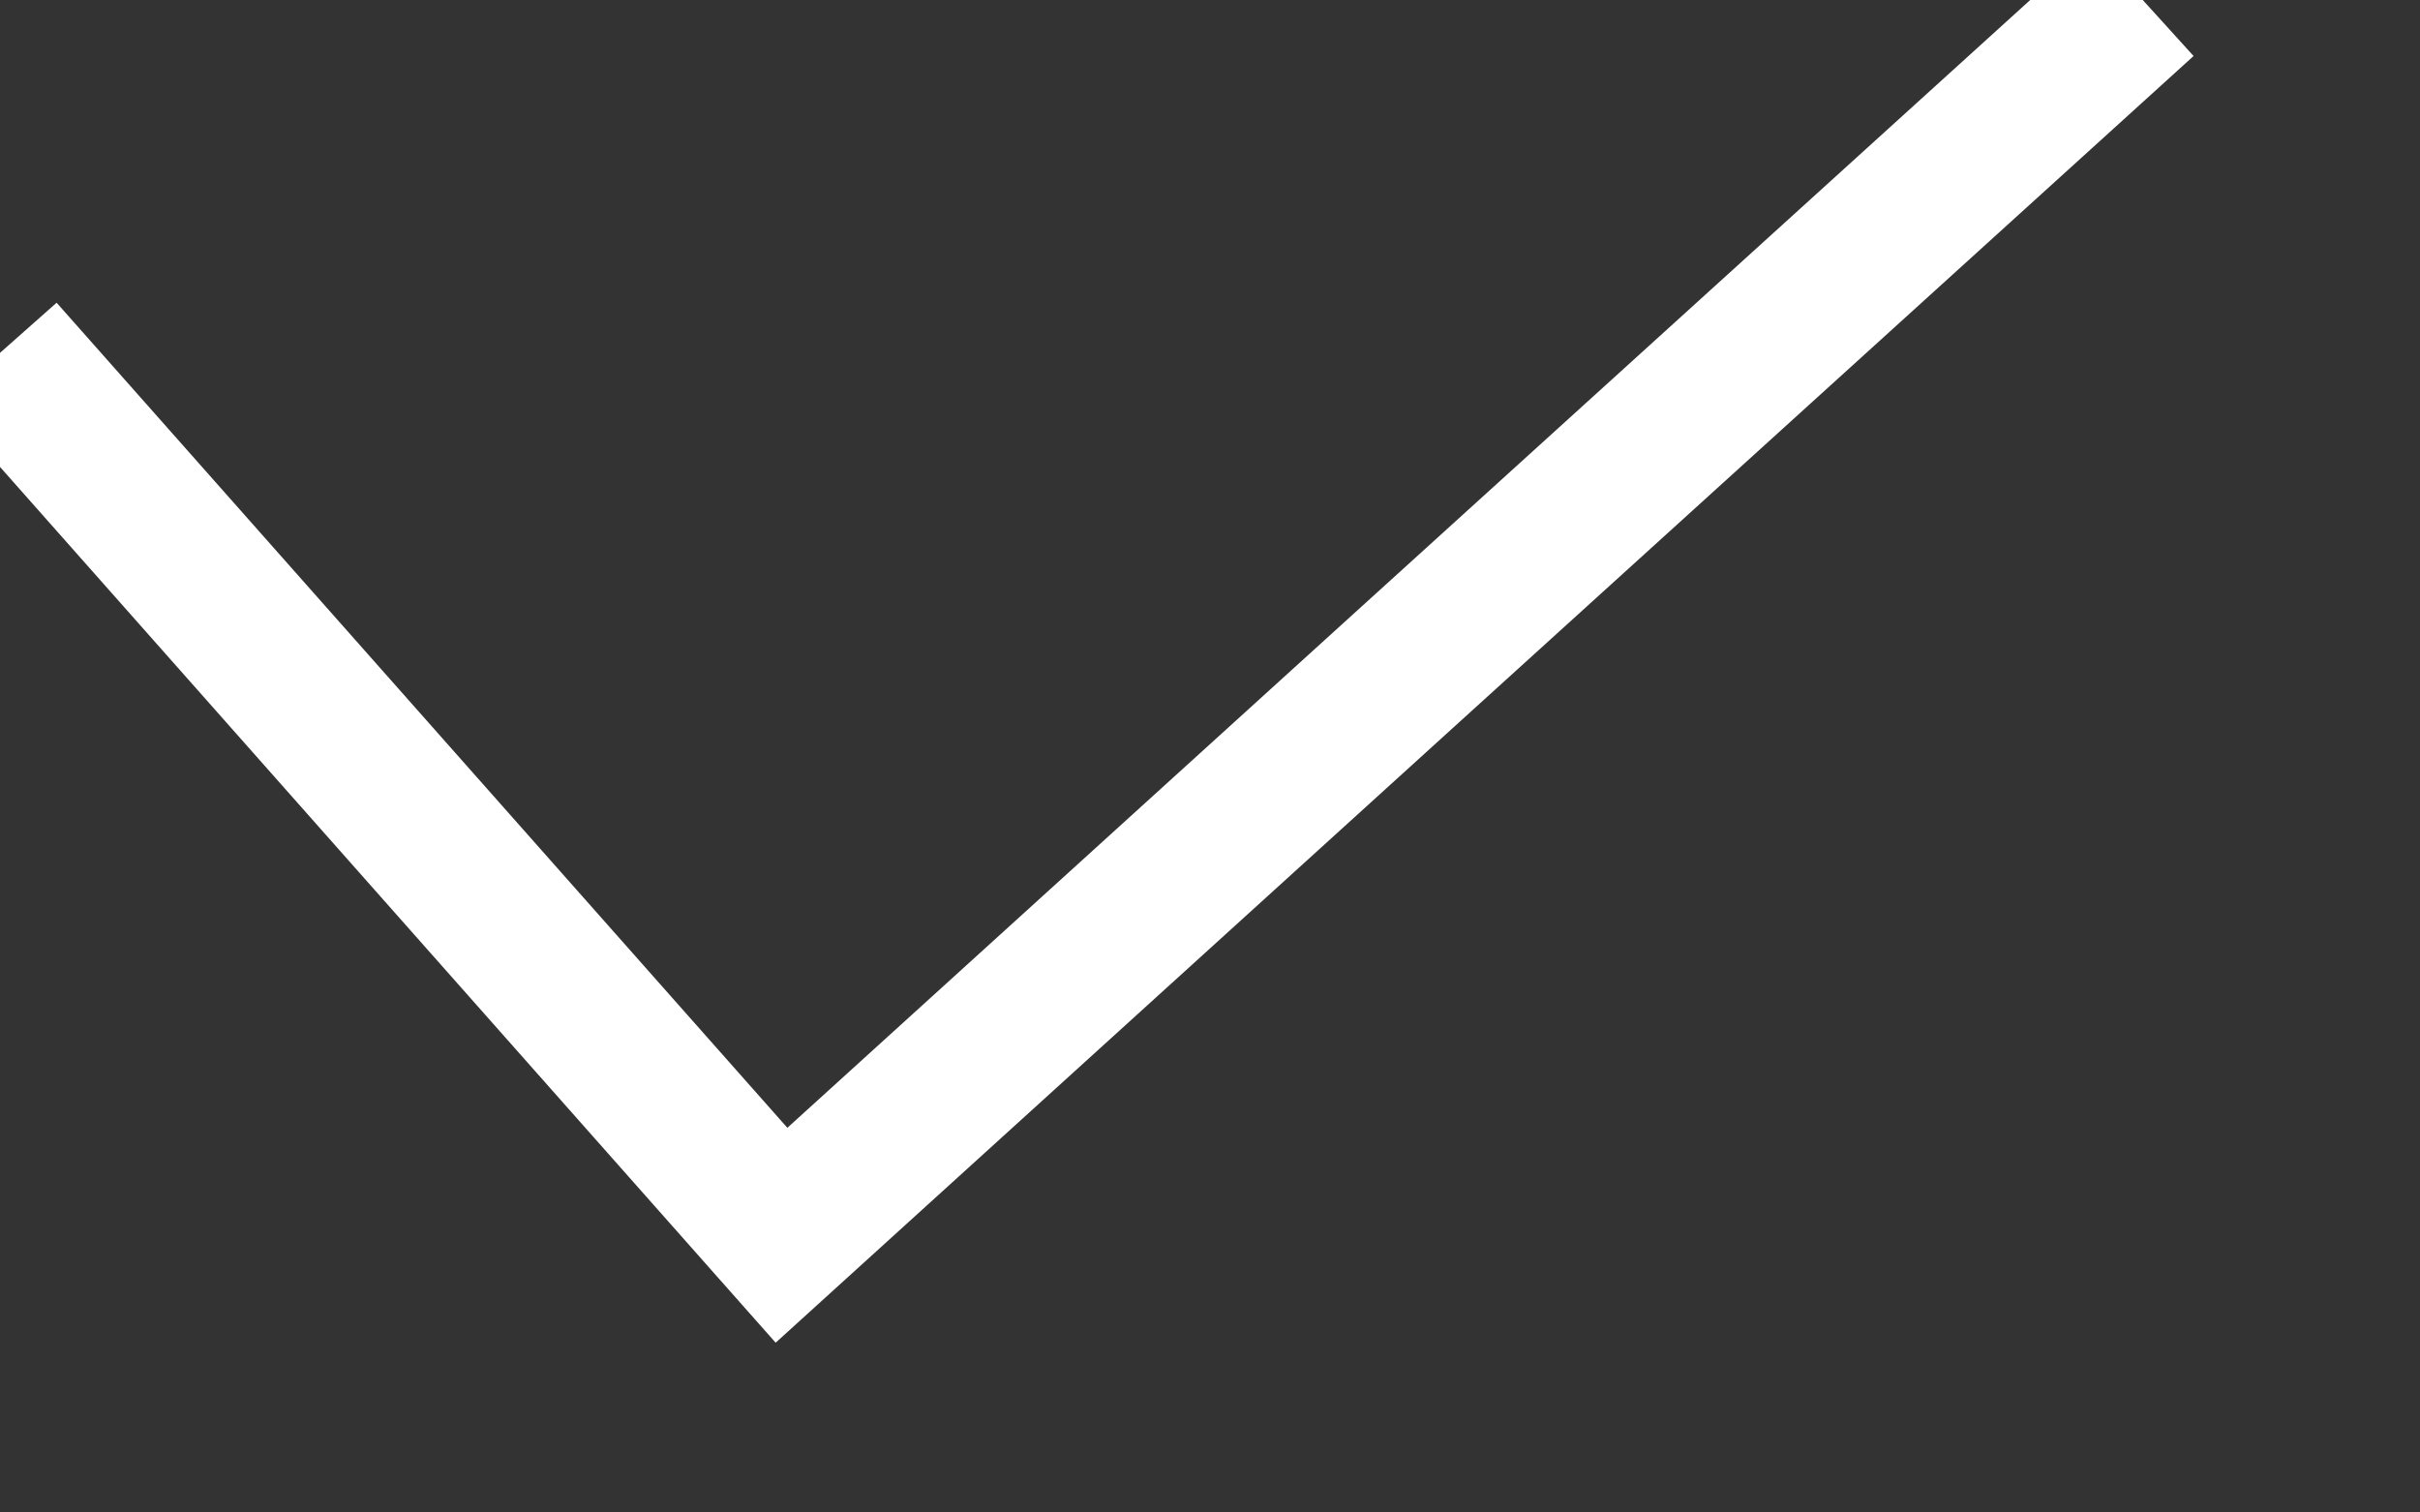 ﻿<?xml version="1.0" encoding="utf-8"?>
<svg version="1.1" xmlns:xlink="http://www.w3.org/1999/xlink" width="16px" height="10px" xmlns="http://www.w3.org/2000/svg">
  <rect width="100%" height="100%" fill="#333333" stroke="none"/>
  <g transform="matrix(1 0 0 1 -5 -8 )">
    <path d="M 0 2.333  L 5.167 8.167  L 9.309 4.407  L 14.167 0  " stroke-width="1" stroke="#ffffff" fill="none" transform="matrix(1 0 0 1 5 8 )" />
  </g>
</svg>